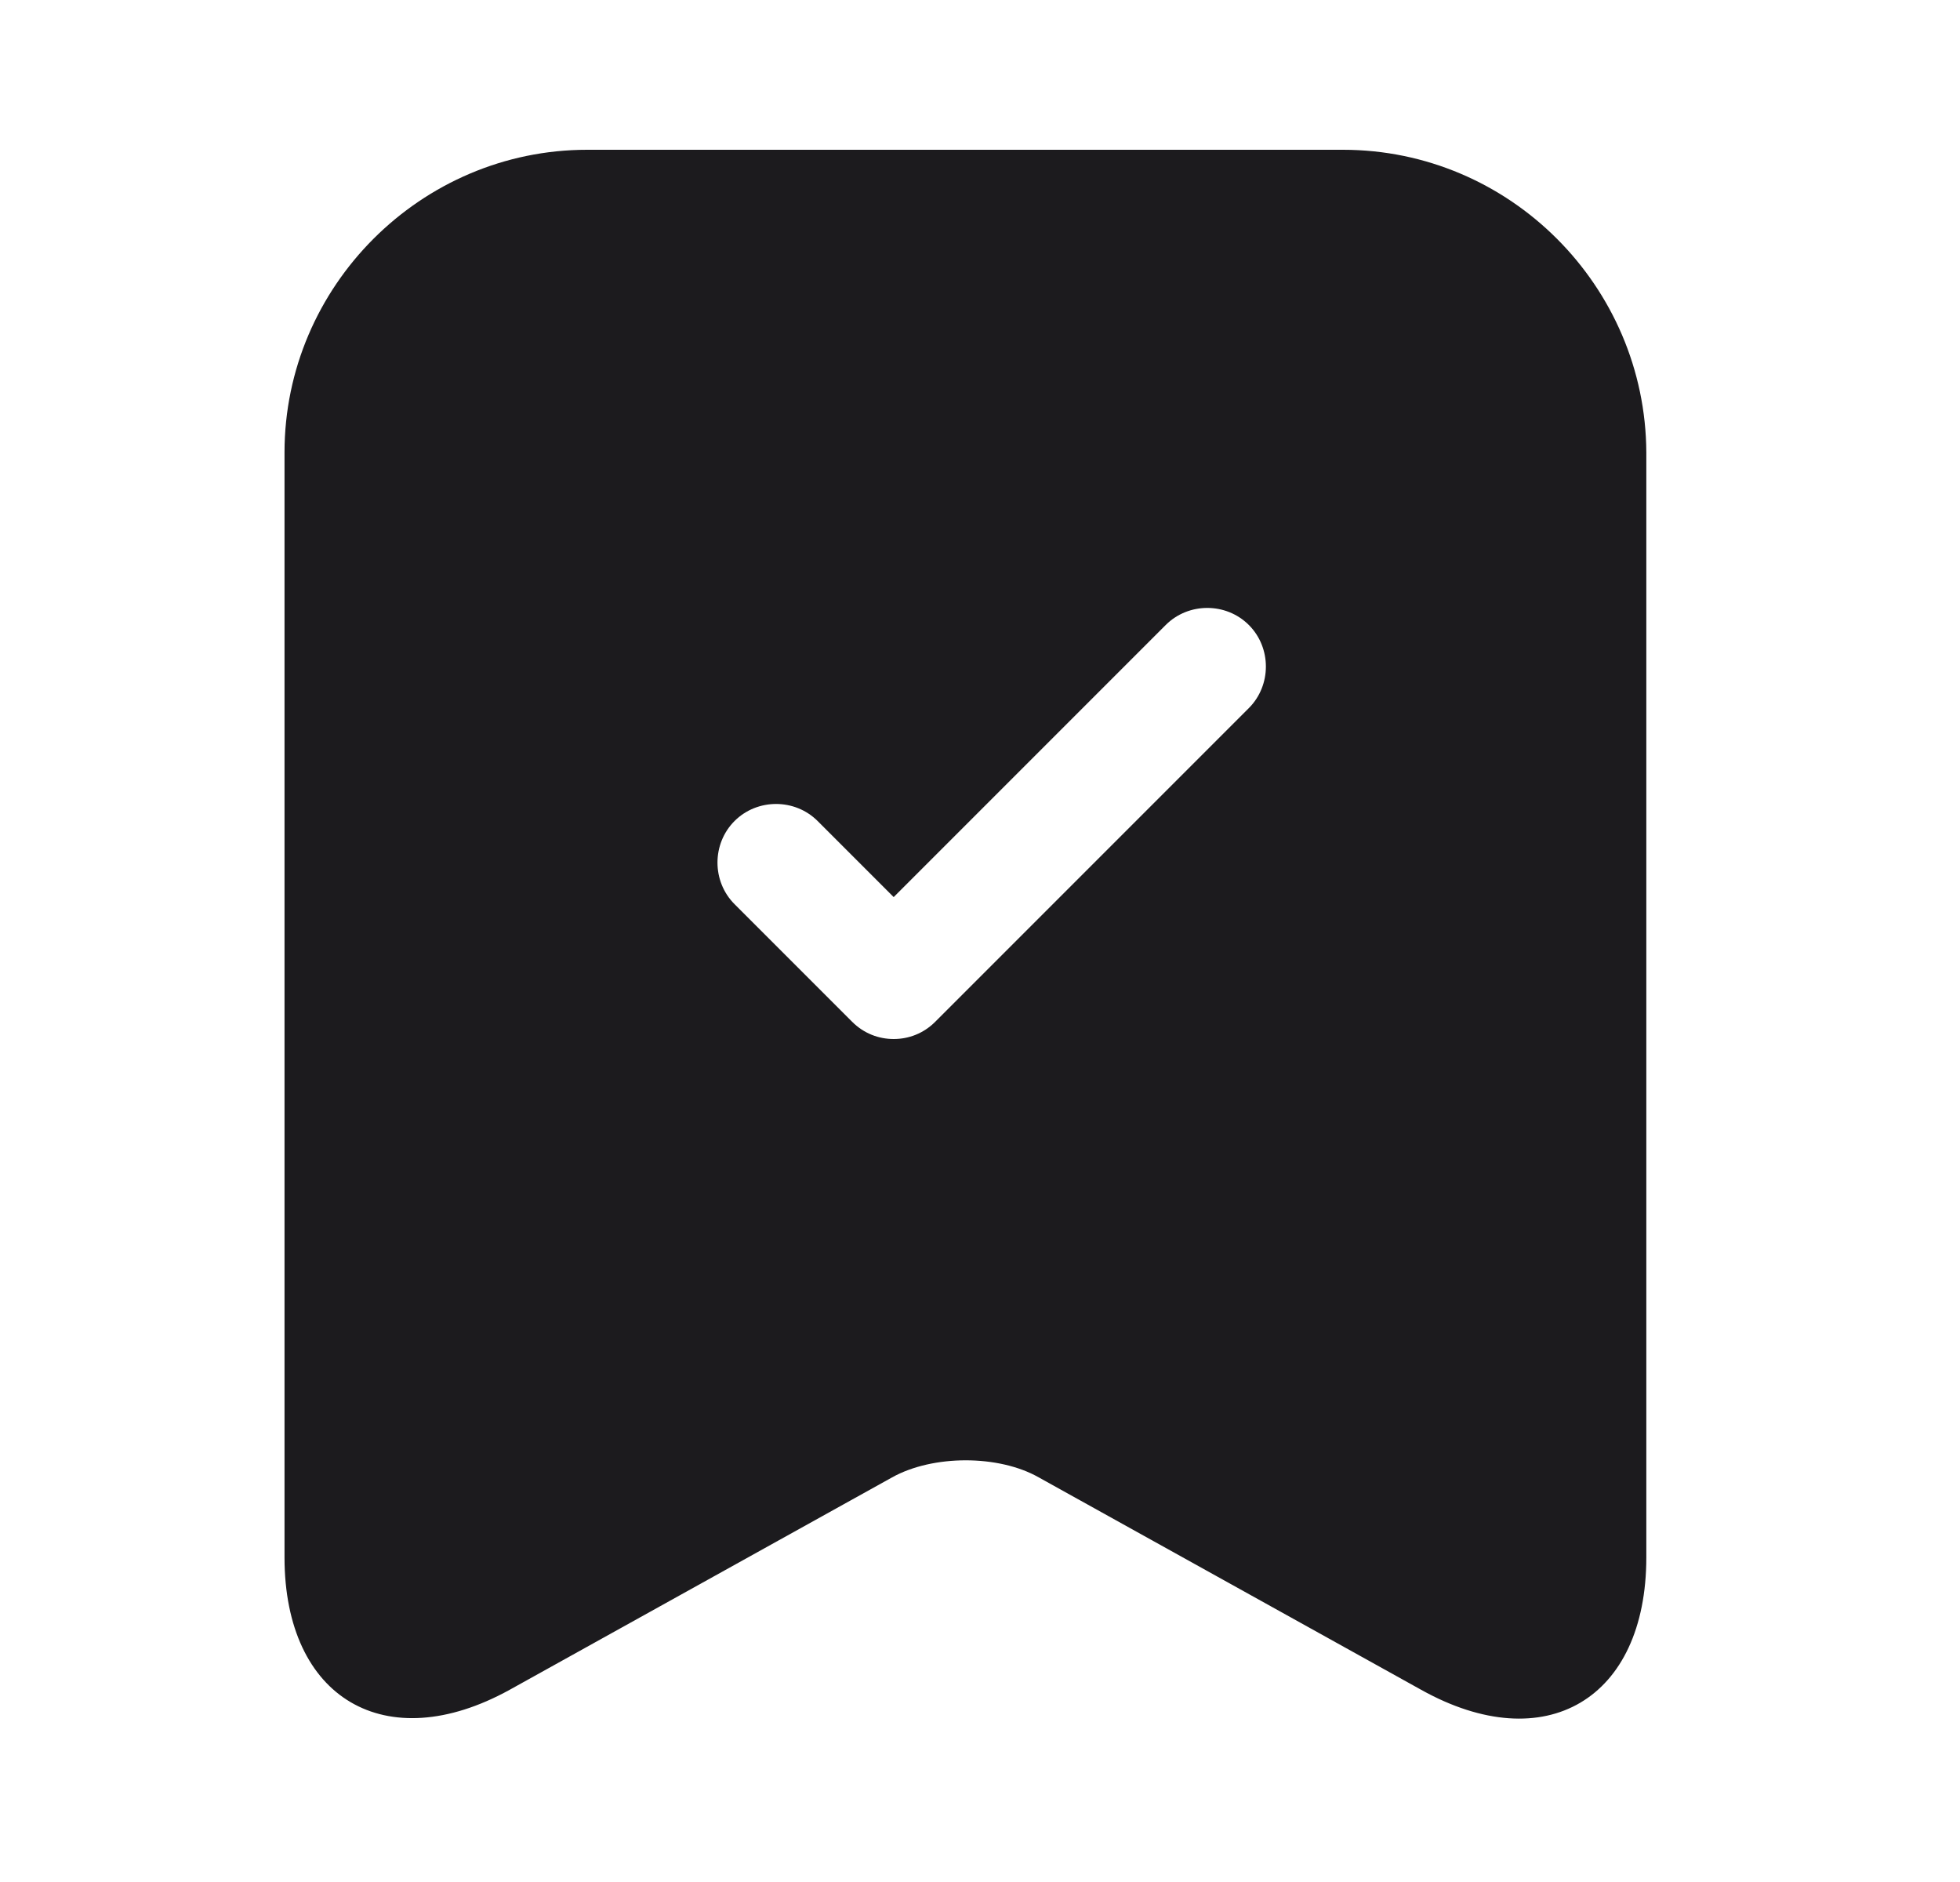 <svg width="25" height="24" viewBox="0 0 25 24" fill="none" xmlns="http://www.w3.org/2000/svg">
<path d="M17.129 1.91H7.489C5.369 1.91 3.629 3.65 3.629 5.77V19.86C3.629 21.66 4.919 22.42 6.499 21.55L11.379 18.84C11.899 18.55 12.739 18.55 13.249 18.84L18.129 21.55C19.709 22.43 20.999 21.67 20.999 19.86V5.77C20.989 3.65 19.259 1.91 17.129 1.91ZM15.929 9.03L11.929 13.03C11.779 13.18 11.589 13.25 11.399 13.25C11.209 13.25 11.019 13.18 10.869 13.03L9.369 11.53C9.079 11.24 9.079 10.76 9.369 10.47C9.659 10.18 10.139 10.18 10.429 10.47L11.399 11.44L14.869 7.97C15.159 7.68 15.639 7.68 15.929 7.97C16.219 8.26 16.219 8.74 15.929 9.03Z" fill="#1C1B1E"/>
</svg>
